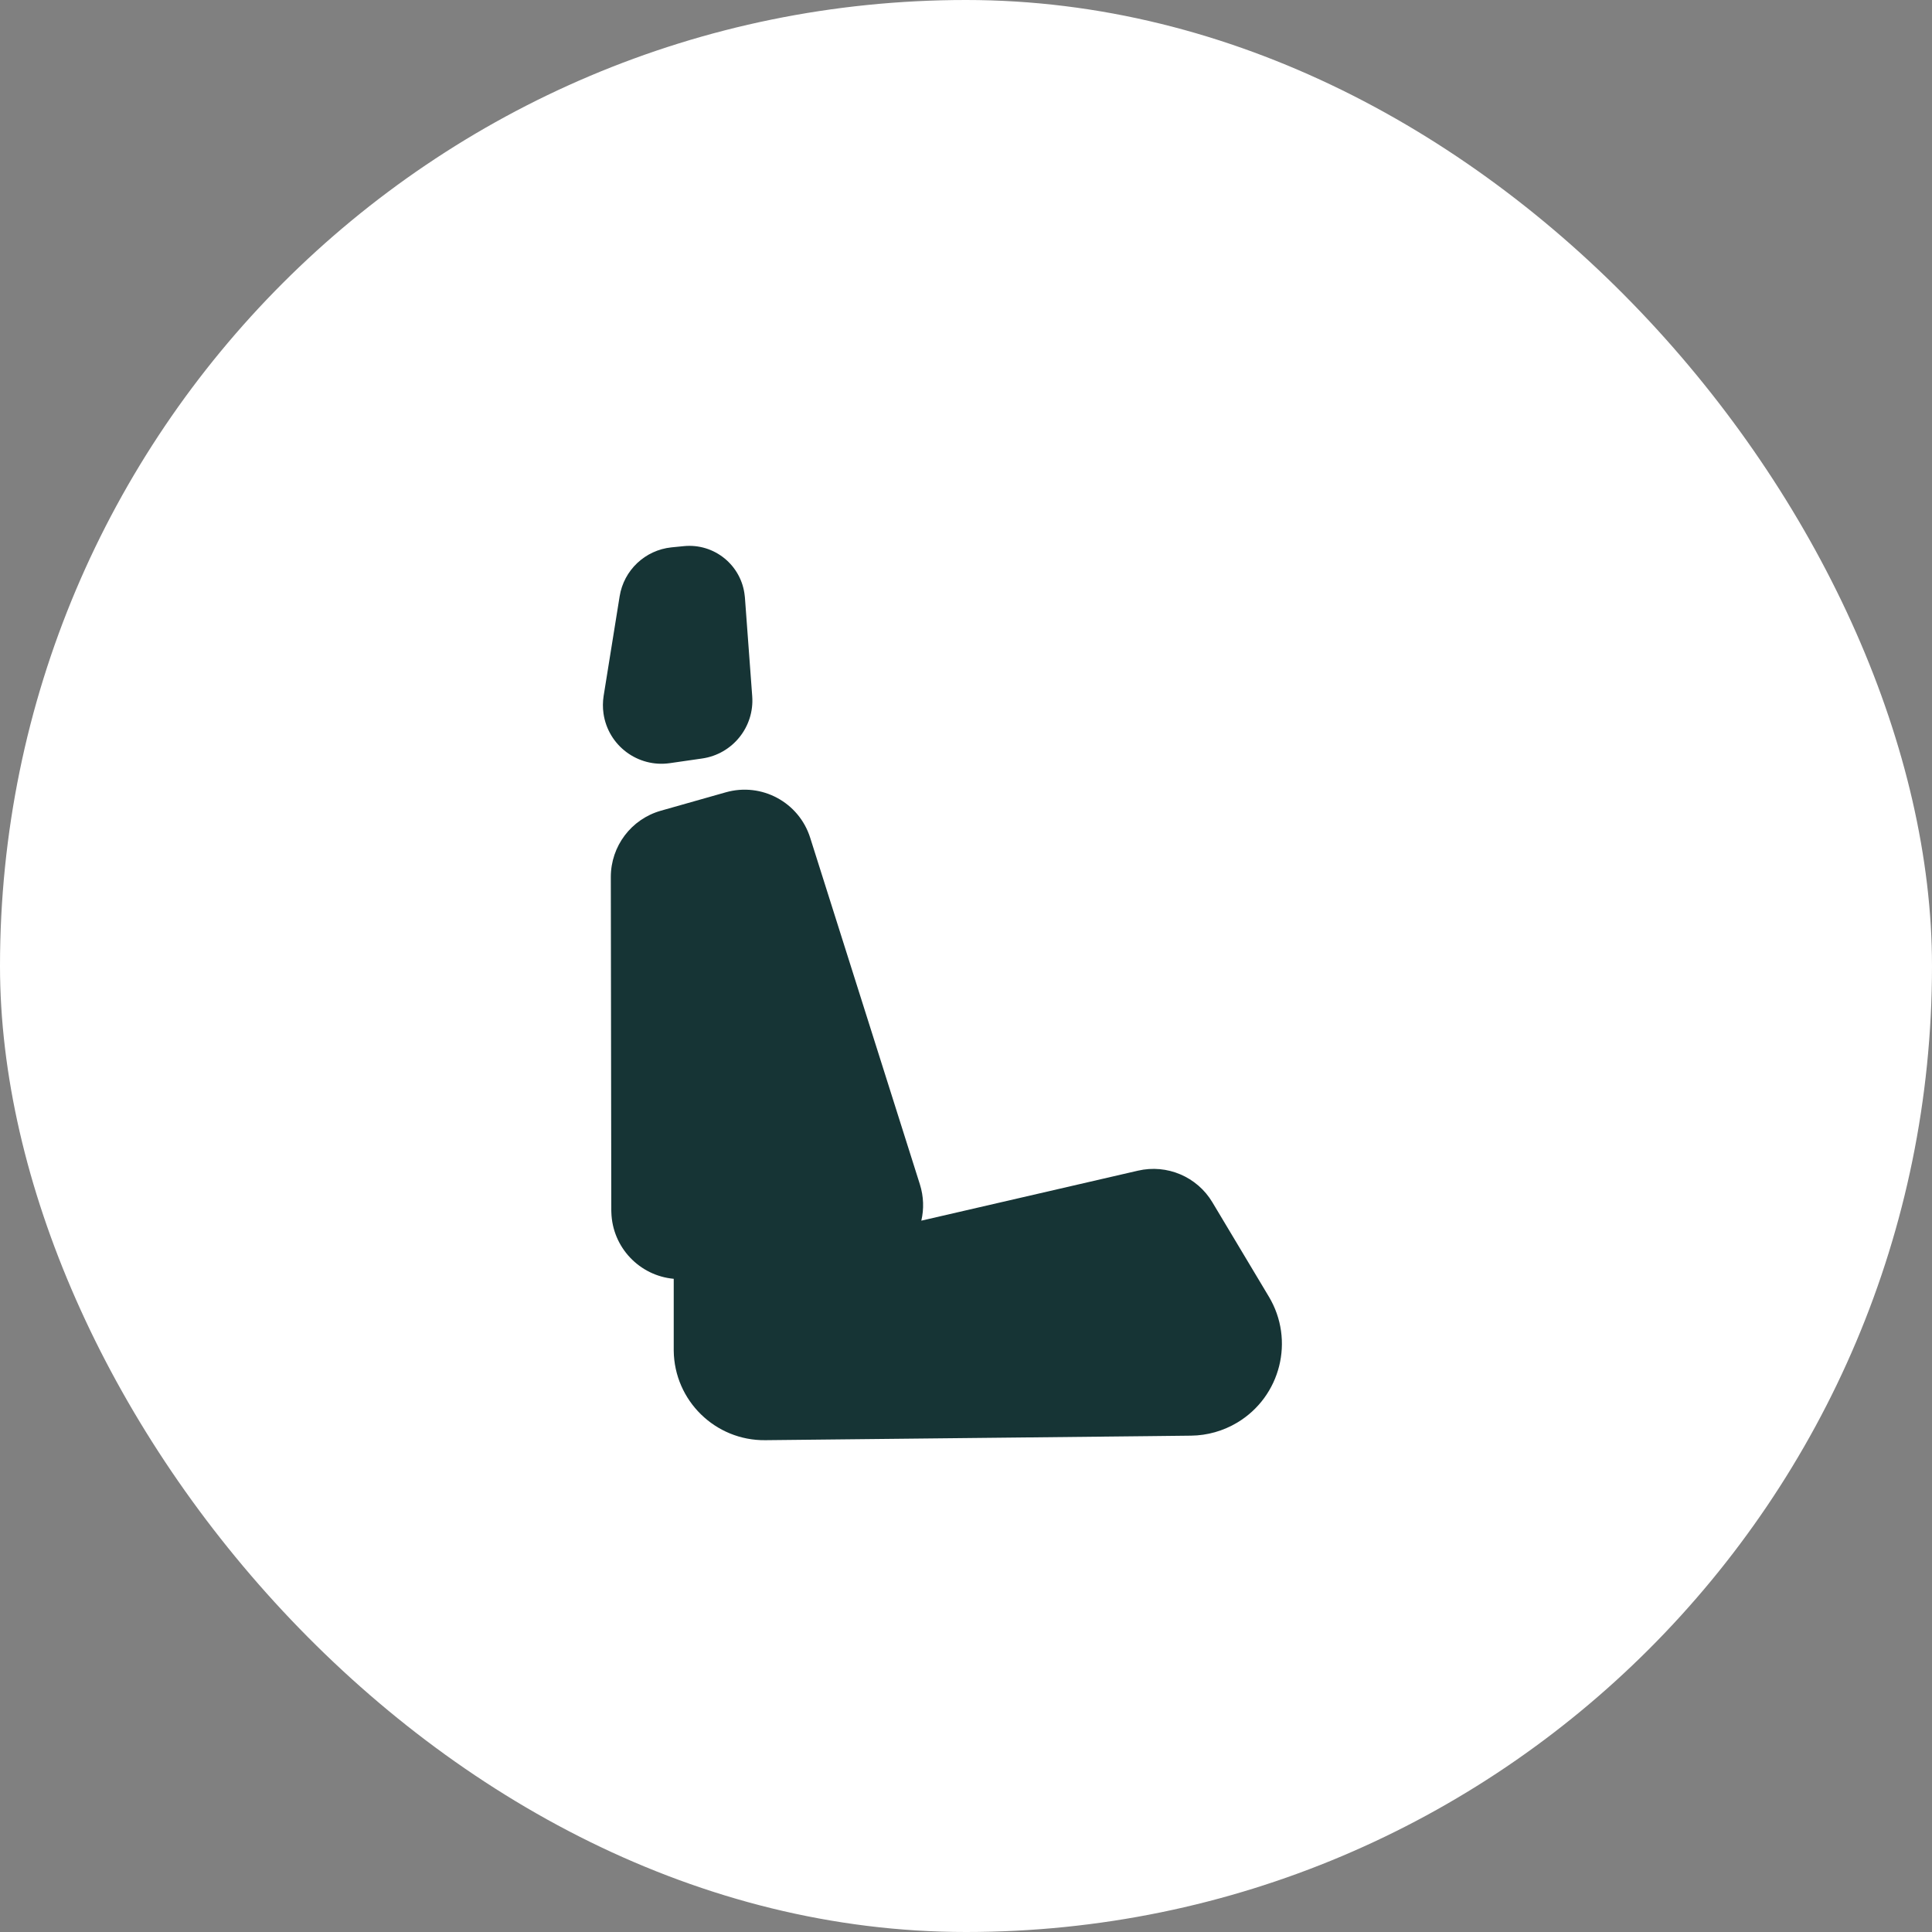 <svg width="32" height="32" viewBox="0 0 32 32" fill="none" xmlns="http://www.w3.org/2000/svg">
<rect x="0" y="0" width="32" height="32" fill="#808080" stroke="none"/>
<rect width="32" height="32" rx="16" fill="white"/>
<path fill-rule="evenodd" clip-rule="evenodd" d="M12.338 9.895L12.459 11.531C12.497 12.039 12.135 12.49 11.63 12.563L11.096 12.64C10.565 12.717 10.073 12.35 9.996 11.819C9.982 11.722 9.983 11.623 9.998 11.527L10.263 9.878C10.332 9.444 10.685 9.111 11.122 9.066L11.324 9.046C11.831 8.994 12.283 9.363 12.335 9.869C12.336 9.878 12.337 9.886 12.338 9.895ZM13.419 13.875L15.236 19.616C15.3 19.819 15.305 20.026 15.26 20.218L18.848 19.39C19.329 19.278 19.828 19.49 20.081 19.914L21.016 21.476C21.448 22.197 21.213 23.131 20.492 23.563C20.261 23.701 19.997 23.776 19.728 23.779L19.024 23.787L12.675 23.854C11.847 23.863 11.168 23.198 11.159 22.37L11.159 21.181C10.594 21.13 10.143 20.663 10.126 20.081C10.125 20.07 10.125 20.059 10.125 20.048L10.117 14.526C10.117 14.015 10.455 13.567 10.946 13.428L12.022 13.123C12.615 12.955 13.233 13.288 13.419 13.875Z" fill="#163435"/>
</svg>
